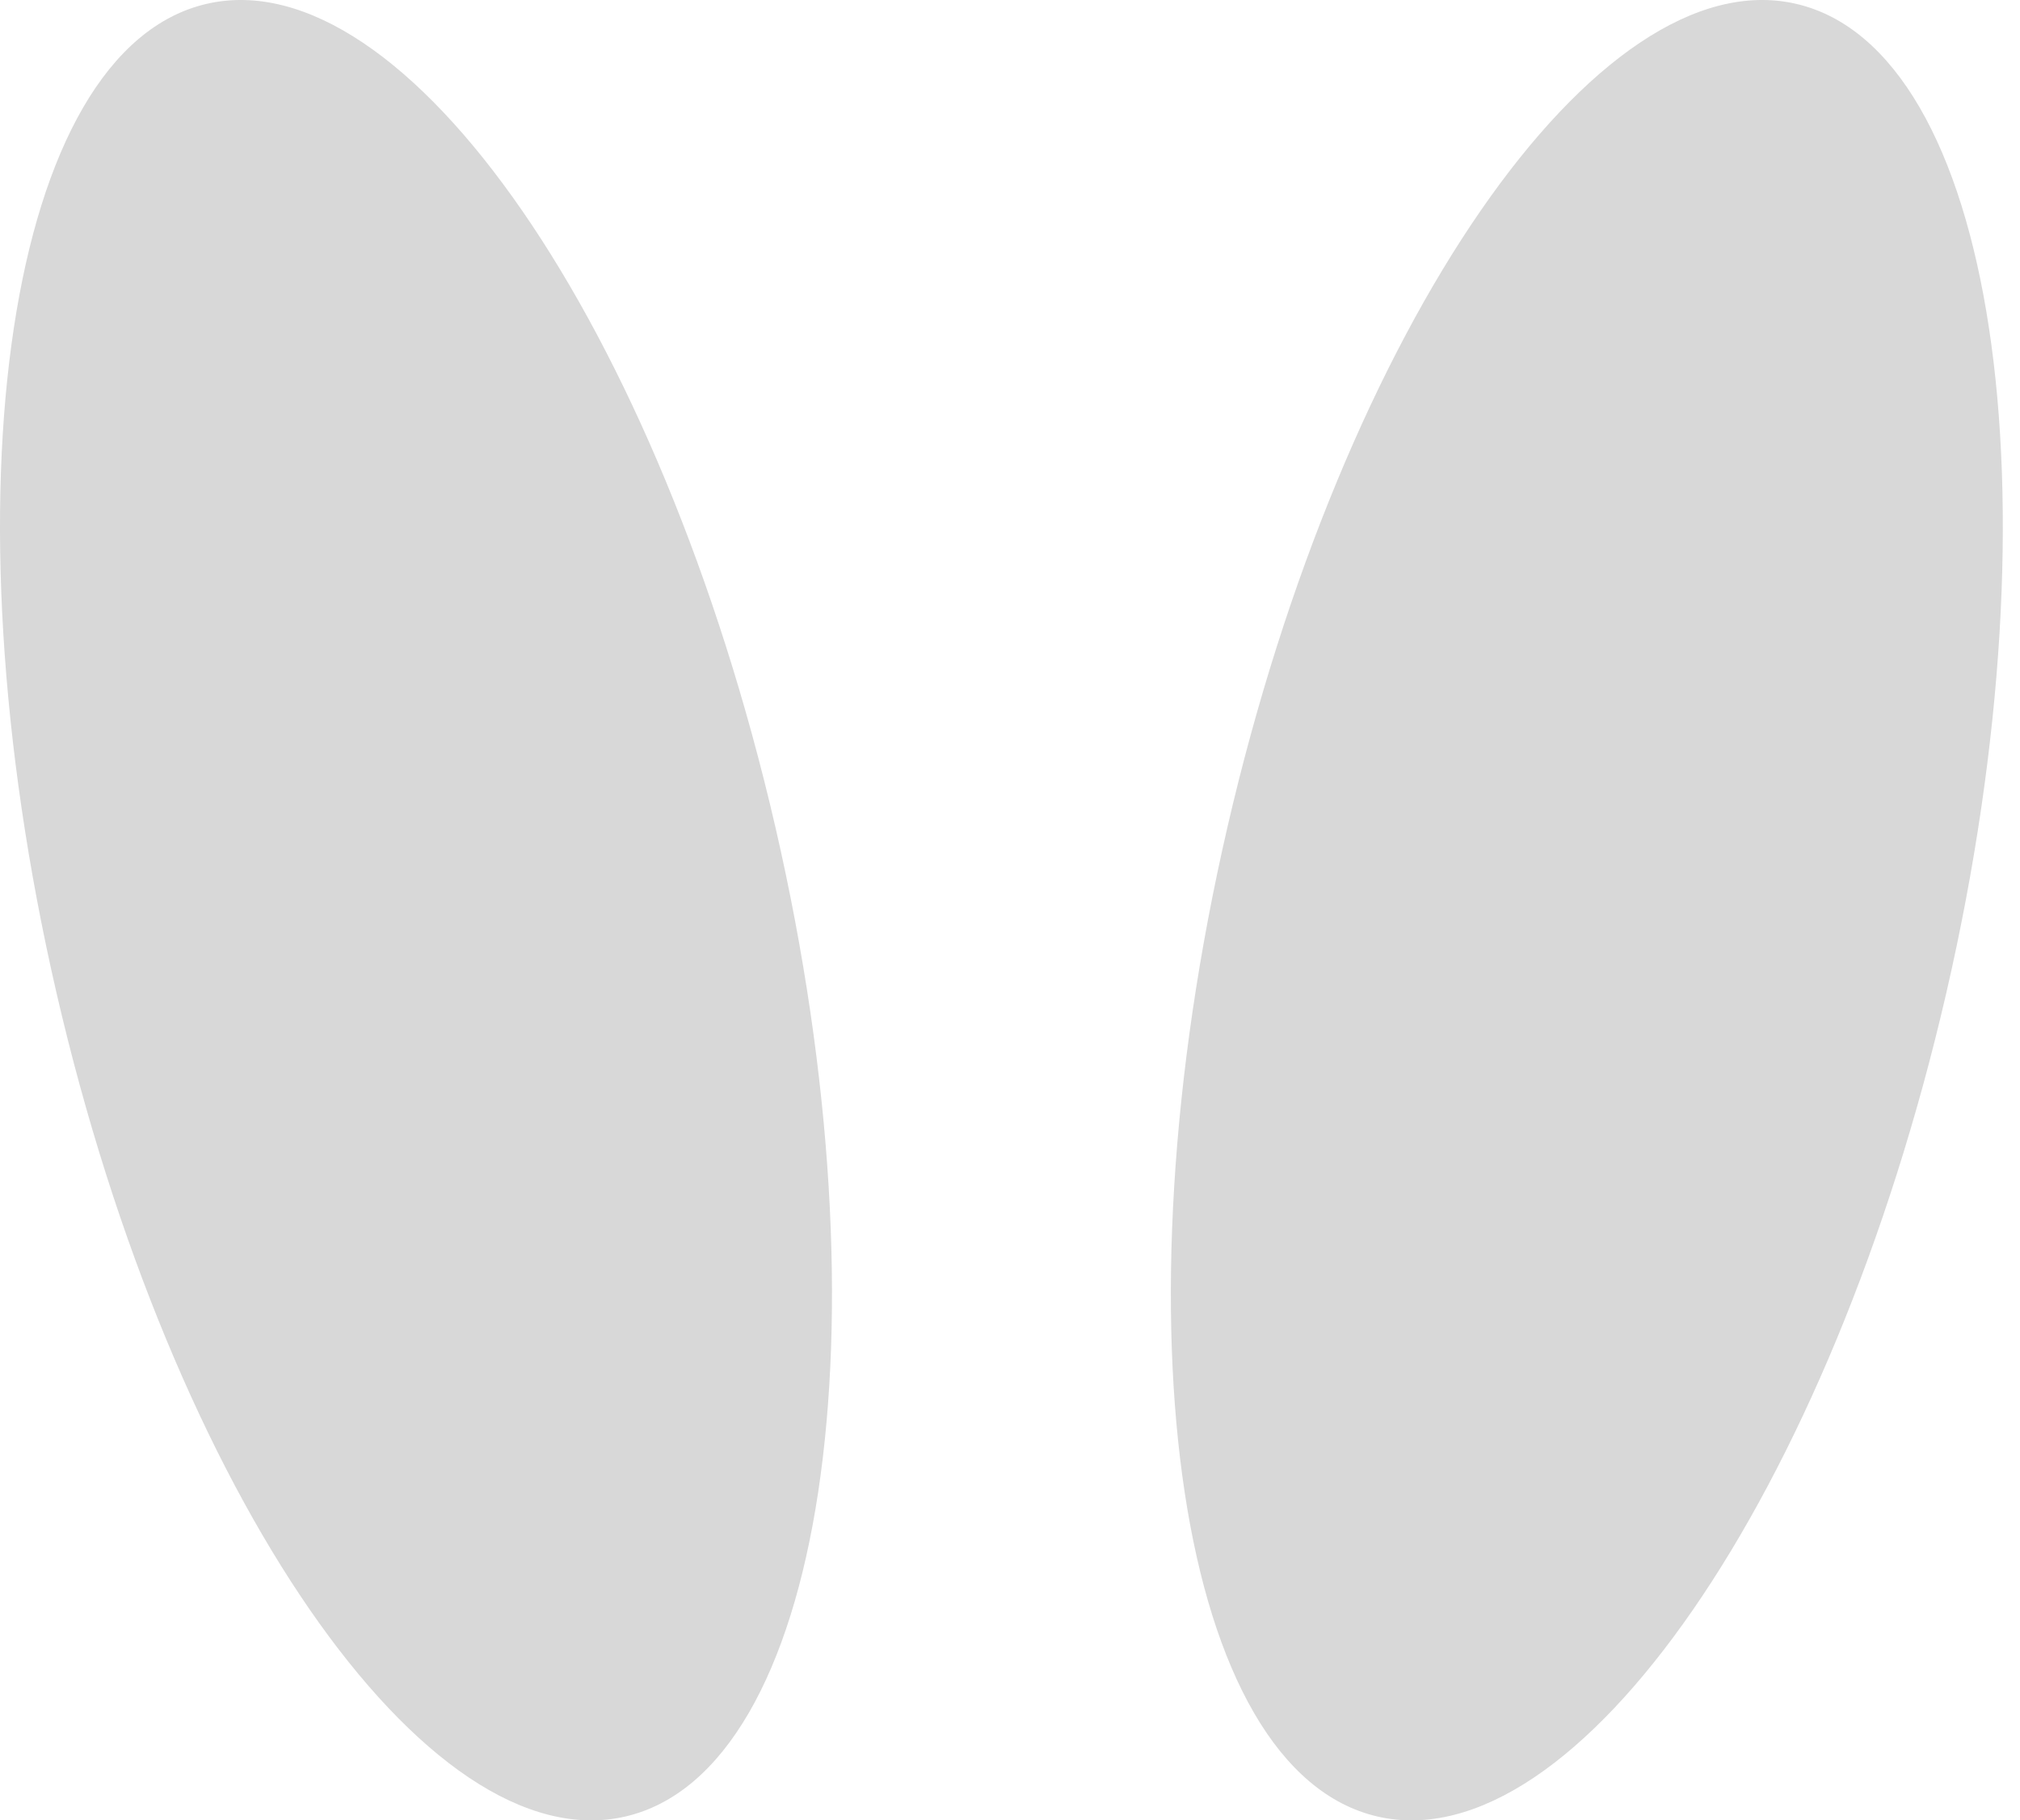 <?xml version="1.0" encoding="UTF-8"?>
<svg width="81px" height="73px" viewBox="0 0 81 73" version="1.1" xmlns="http://www.w3.org/2000/svg" xmlns:xlink="http://www.w3.org/1999/xlink">
    <!-- Generator: Sketch 41.2 (35397) - http://www.bohemiancoding.com/sketch -->
    <title>Combined Shape Copy 2</title>
    <desc>Created with Sketch.</desc>
    <defs></defs>
    <g id="Page-1" stroke="none" stroke-width="1" fill="none" fill-rule="evenodd">
        <path d="M25.073,72.858 C33.033,71.021 35.729,53.255 31.094,33.179 C26.459,13.102 16.248,-1.683 8.288,0.154 C0.328,1.992 -2.367,19.757 2.268,39.834 C6.903,59.91 17.113,74.696 25.073,72.858 Z M55.238,72.858 C47.278,71.021 44.583,53.255 49.218,33.179 C53.853,13.102 64.063,-1.683 72.023,0.154 C79.983,1.992 82.678,19.757 78.043,39.834 C73.408,59.91 63.198,74.696 55.238,72.858 Z" id="Combined-Shape-Copy-2" fill="#D8D8D8"></path>
    </g>
</svg>